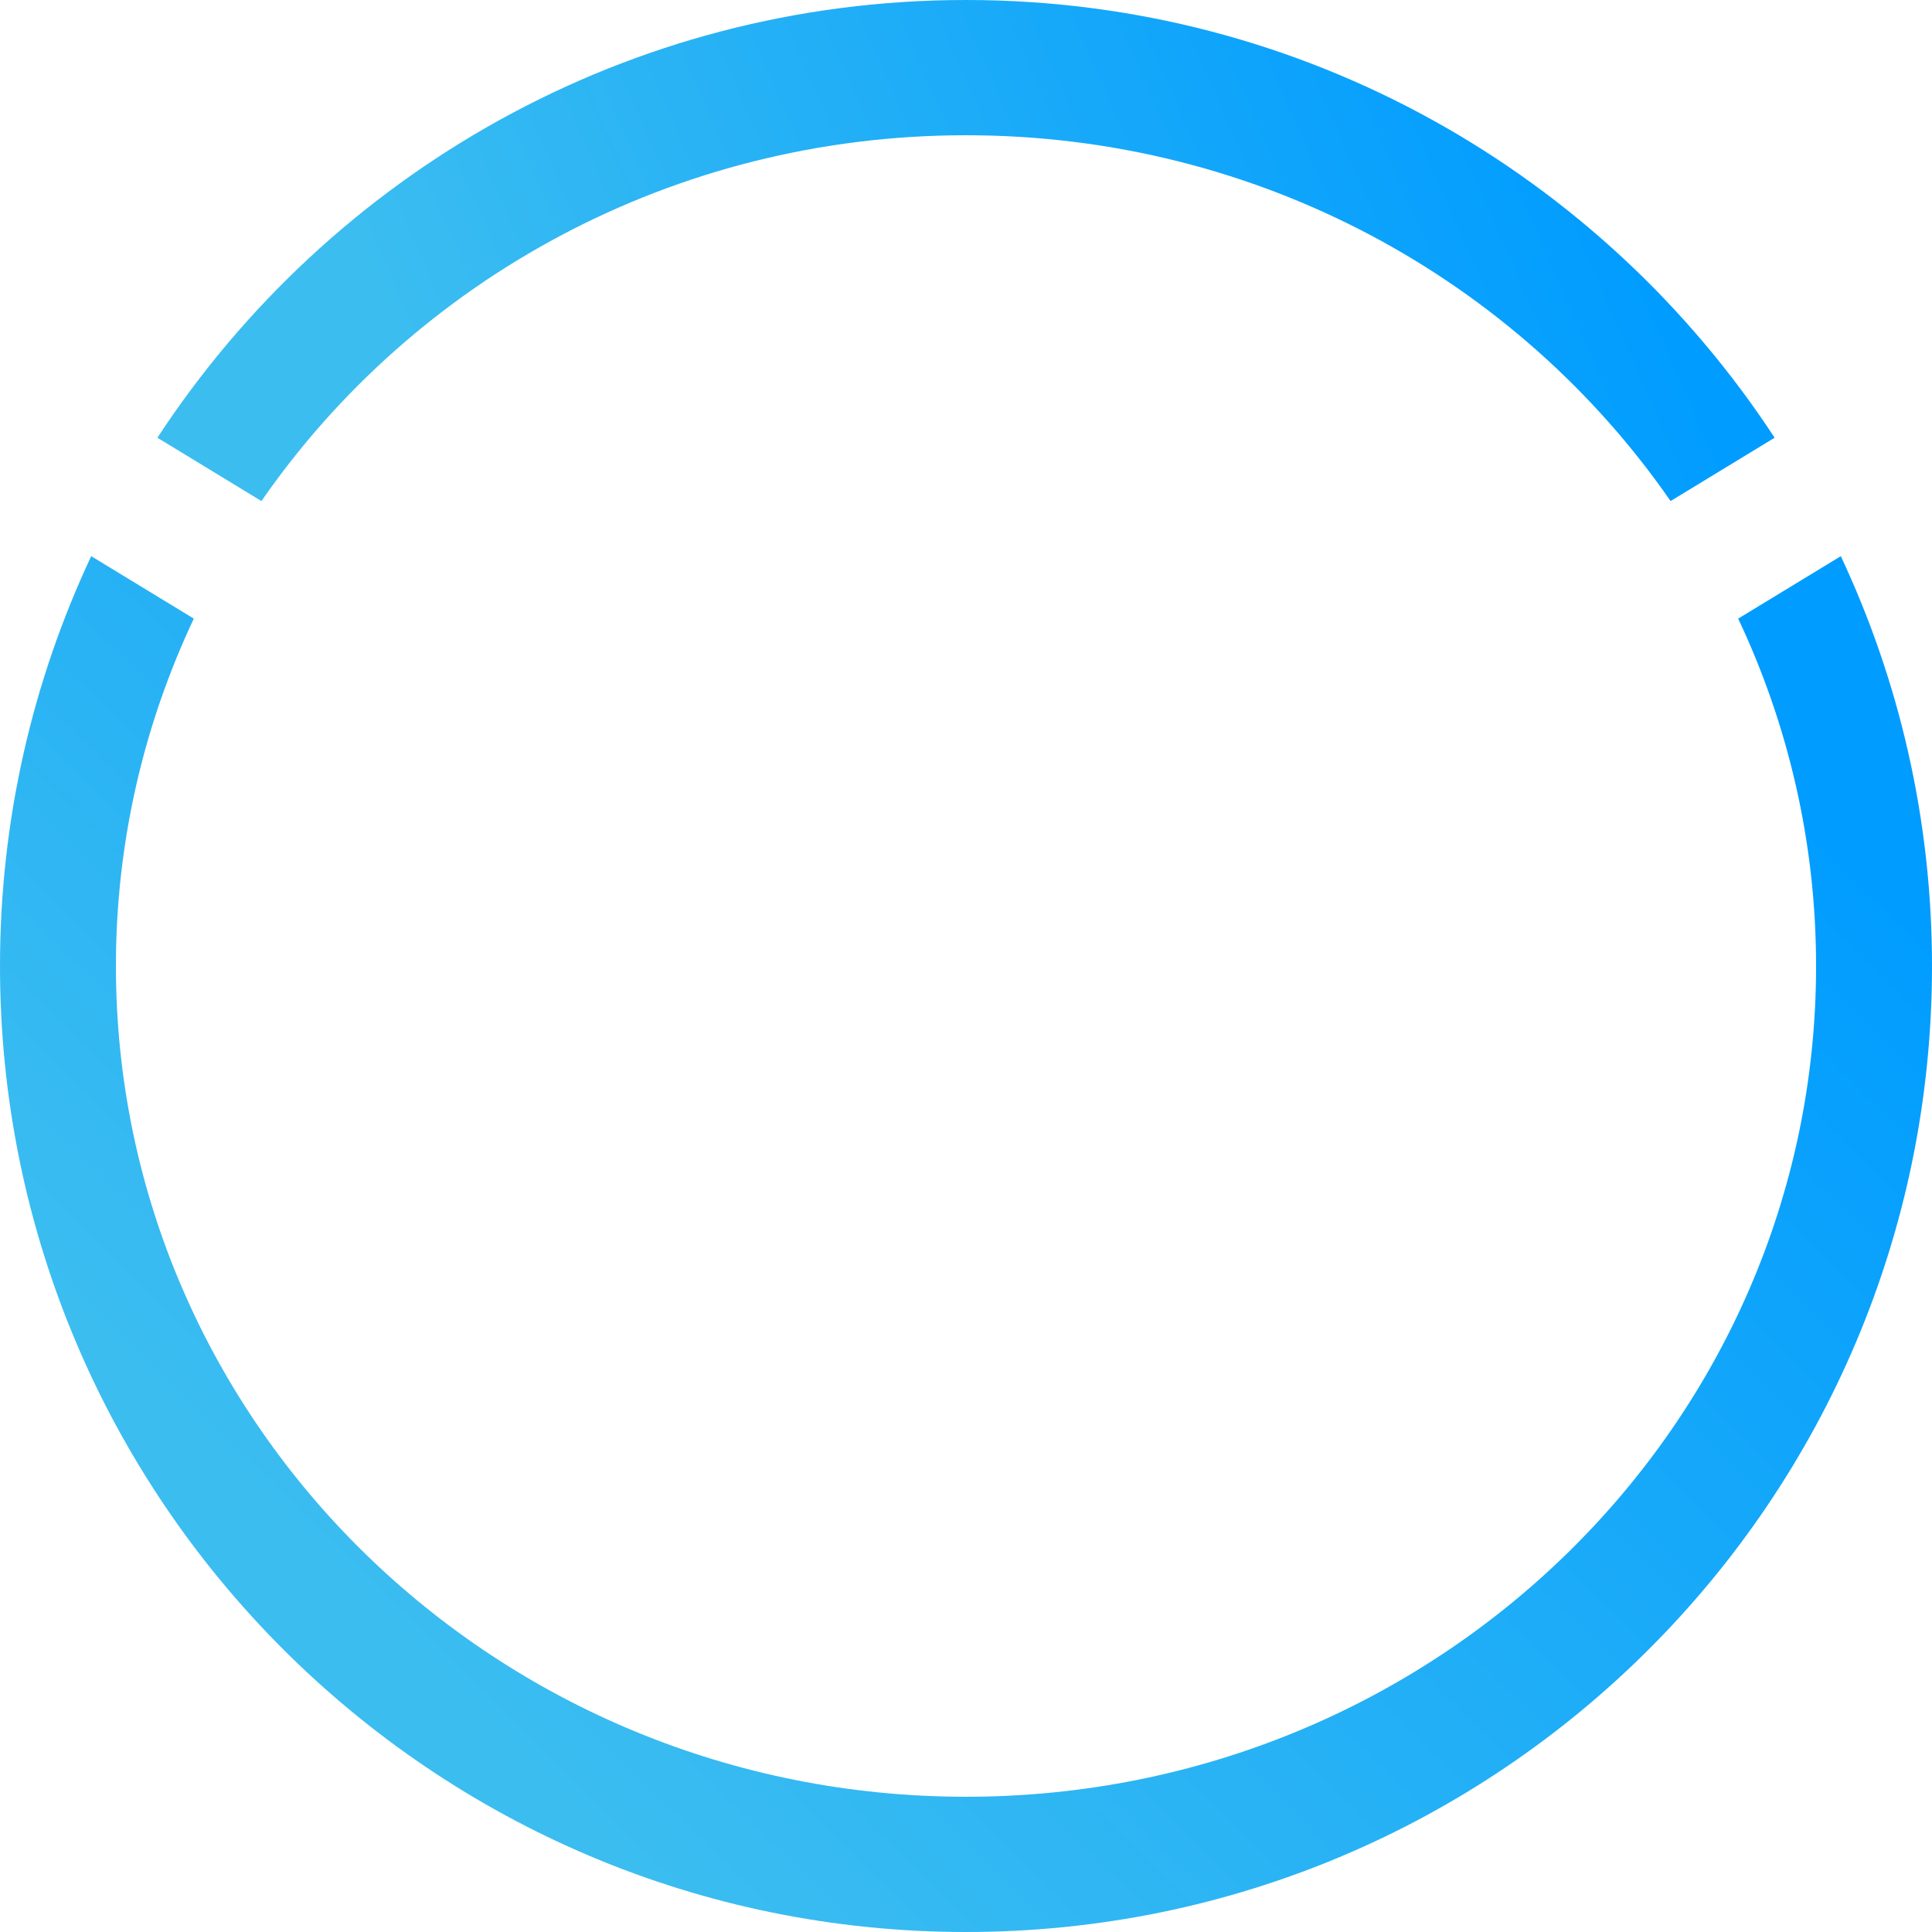 <?xml version="1.0" encoding="UTF-8"?>
<svg width="100px" height="100px" viewBox="0 0 100 100" version="1.1" xmlns="http://www.w3.org/2000/svg" xmlns:xlink="http://www.w3.org/1999/xlink">
    <!-- Generator: Sketch 54.1 (76490) - https://sketchapp.com -->
    <title>logo-test</title>
    <desc>Created with Sketch.</desc>
    <defs>
        <linearGradient x1="90.496%" y1="13.785%" x2="13.403%" y2="68.488%" id="linearGradient-1">
            <stop stop-color="#009CFF" offset="0%"></stop>
            <stop stop-color="#3BBDF0" offset="100%"></stop>
        </linearGradient>
        <linearGradient x1="90.496%" y1="43.145%" x2="13.403%" y2="53.5%" id="linearGradient-2">
            <stop stop-color="#009CFF" offset="0%"></stop>
            <stop stop-color="#3BBDF0" offset="100%"></stop>
        </linearGradient>
    </defs>
    <g id="Symbols" stroke="none" stroke-width="1" fill="none" fill-rule="evenodd">
        <g id="main-tool-panel">
            <g id="logo-test">
                <g>
                    <path d="M89.968,32.02 C92.55,37.492 94,43.579 94,50 C94,73.748 74.301,93 50,93 C25.699,93 6,73.748 6,50 C6,43.579 7.451,37.492 10.032,32.02 L4.721,28.787 C1.698,35.228 -0,42.415 -0,50 C-0,77.614 22.386,100 50,100 C77.614,100 100,77.614 100,50 C100,42.415 98.302,35.228 95.28,28.787 L89.968,32.02 Z" id="Fill-23" fill="url(#linearGradient-1)"></path>
                    <path d="M13.532,25.935 C21.441,14.51 34.823,7 50,7 C65.178,7 78.559,14.51 86.469,25.935 L91.854,22.657 C82.925,9.018 67.52,0 50,0 C32.481,0 17.075,9.018 8.147,22.657 L13.532,25.935 Z" id="Fill-21" fill="url(#linearGradient-2)"></path>
                </g>
            </g>
        </g>
    </g>
</svg>